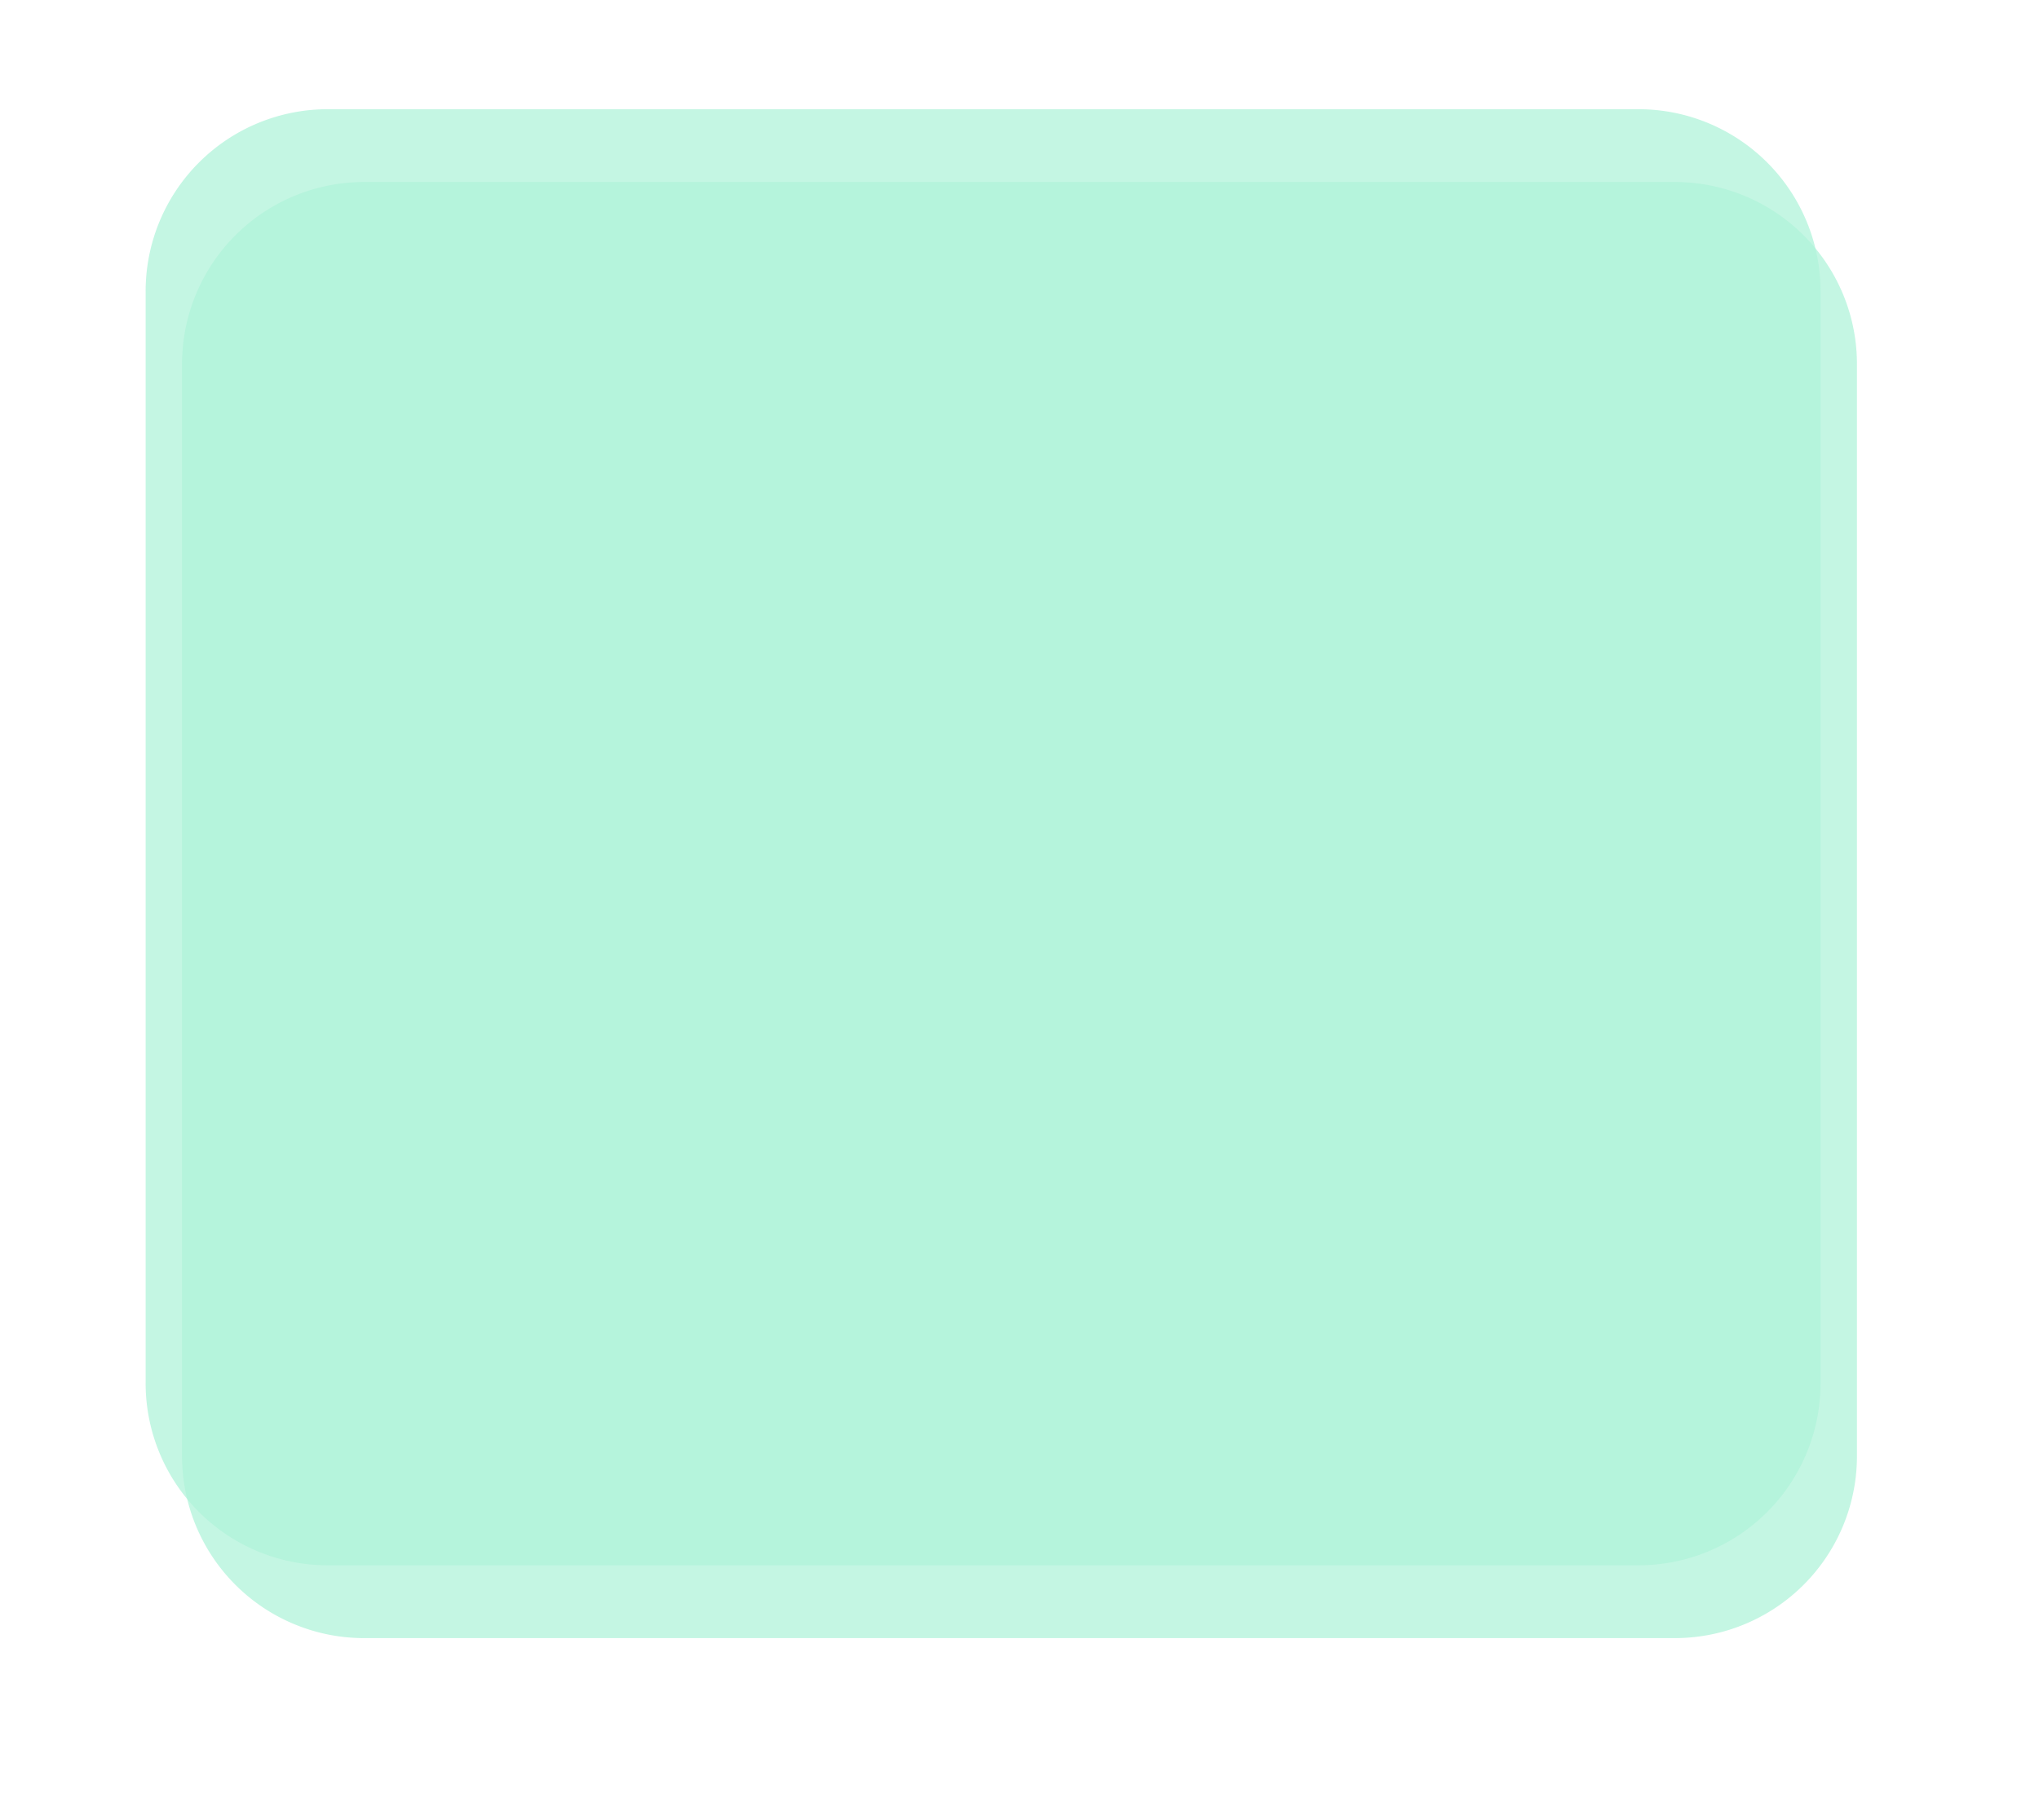 ﻿<?xml version="1.0" encoding="utf-8"?>
<svg version="1.1" xmlns:xlink="http://www.w3.org/1999/xlink" width="56px" height="50px" xmlns="http://www.w3.org/2000/svg">
  <defs>
    <filter x="282px" y="697px" width="56px" height="50px" filterUnits="userSpaceOnUse" id="filter131">
      <feOffset dx="1" dy="2" in="SourceAlpha" result="shadowOffsetInner" />
      <feGaussianBlur stdDeviation="2.5" in="shadowOffsetInner" result="shadowGaussian" />
      <feComposite in2="shadowGaussian" operator="atop" in="SourceAlpha" result="shadowComposite" />
      <feColorMatrix type="matrix" values="0 0 0 0 0.333  0 0 0 0 0.333  0 0 0 0 0.333  0 0 0 0.349 0  " in="shadowComposite" />
    </filter>
    <g id="widget132">
      <path d="M 286 705  A 5 5 0 0 1 291 700 L 327 700  A 5 5 0 0 1 332 705 L 332 735  A 5 5 0 0 1 327 740 L 291 740  A 5 5 0 0 1 286 735 L 286 705  Z " fill-rule="nonzero" fill="#b0f3da" stroke="none" fill-opacity="0.749" />
    </g>
  </defs>
  <g transform="matrix(1 0 0 1 -282 -697 )">
    <use xlink:href="#widget132" filter="url(#filter131)" />
    <use xlink:href="#widget132" />
  </g>
</svg>
